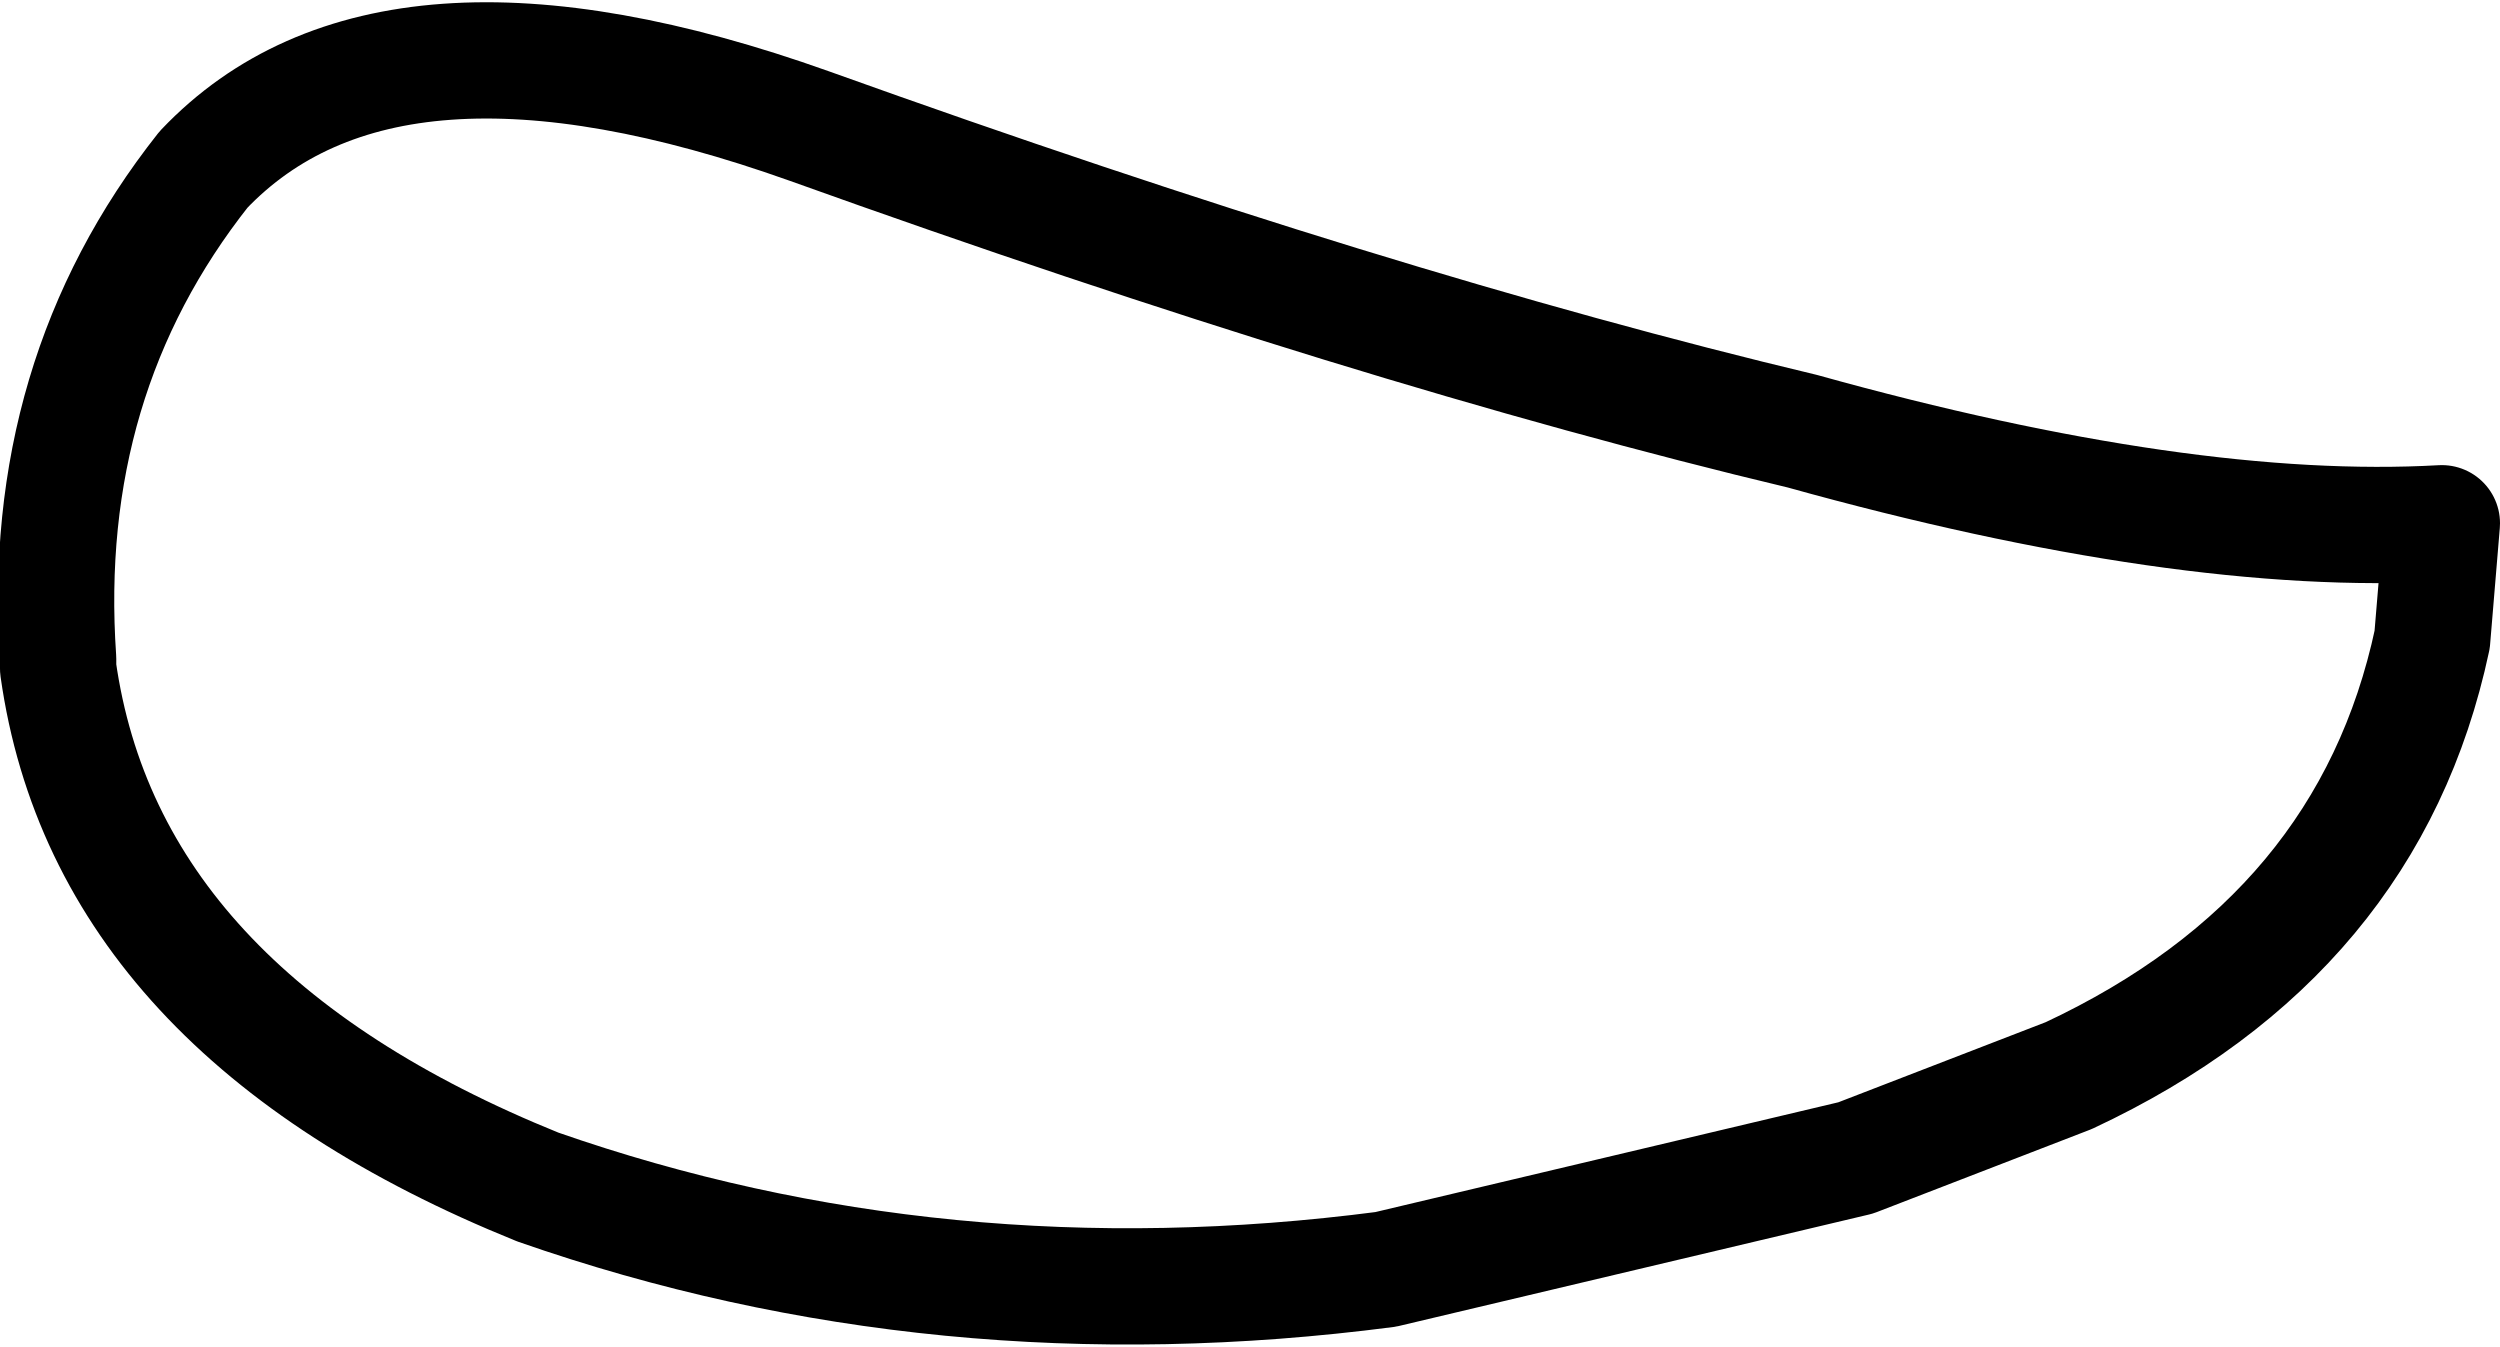 <?xml version="1.0" encoding="UTF-8" standalone="no"?>
<svg xmlns:xlink="http://www.w3.org/1999/xlink" height="13.9px" width="25.8px" xmlns="http://www.w3.org/2000/svg">
  <g transform="matrix(1.0, 0.0, 0.0, 1.0, 12.9, 6.95)">
    <path d="M-12.3 -0.05 L-12.3 -0.15 Q-12.5 -3.05 -10.8 -5.2 -8.9 -7.2 -4.55 -5.65 1.3 -3.55 5.7 -2.5 9.65 -1.4 12.3 -1.55 L12.2 -0.35 Q11.55 2.7 8.45 4.15 L6.25 5.0 1.4 6.15 Q-3.2 6.75 -7.35 5.3 -11.8 3.5 -12.3 -0.05 Z" fill="none" stroke="#000000" stroke-linecap="round" stroke-linejoin="round" stroke-width="1.2"/>
  </g>
</svg>
